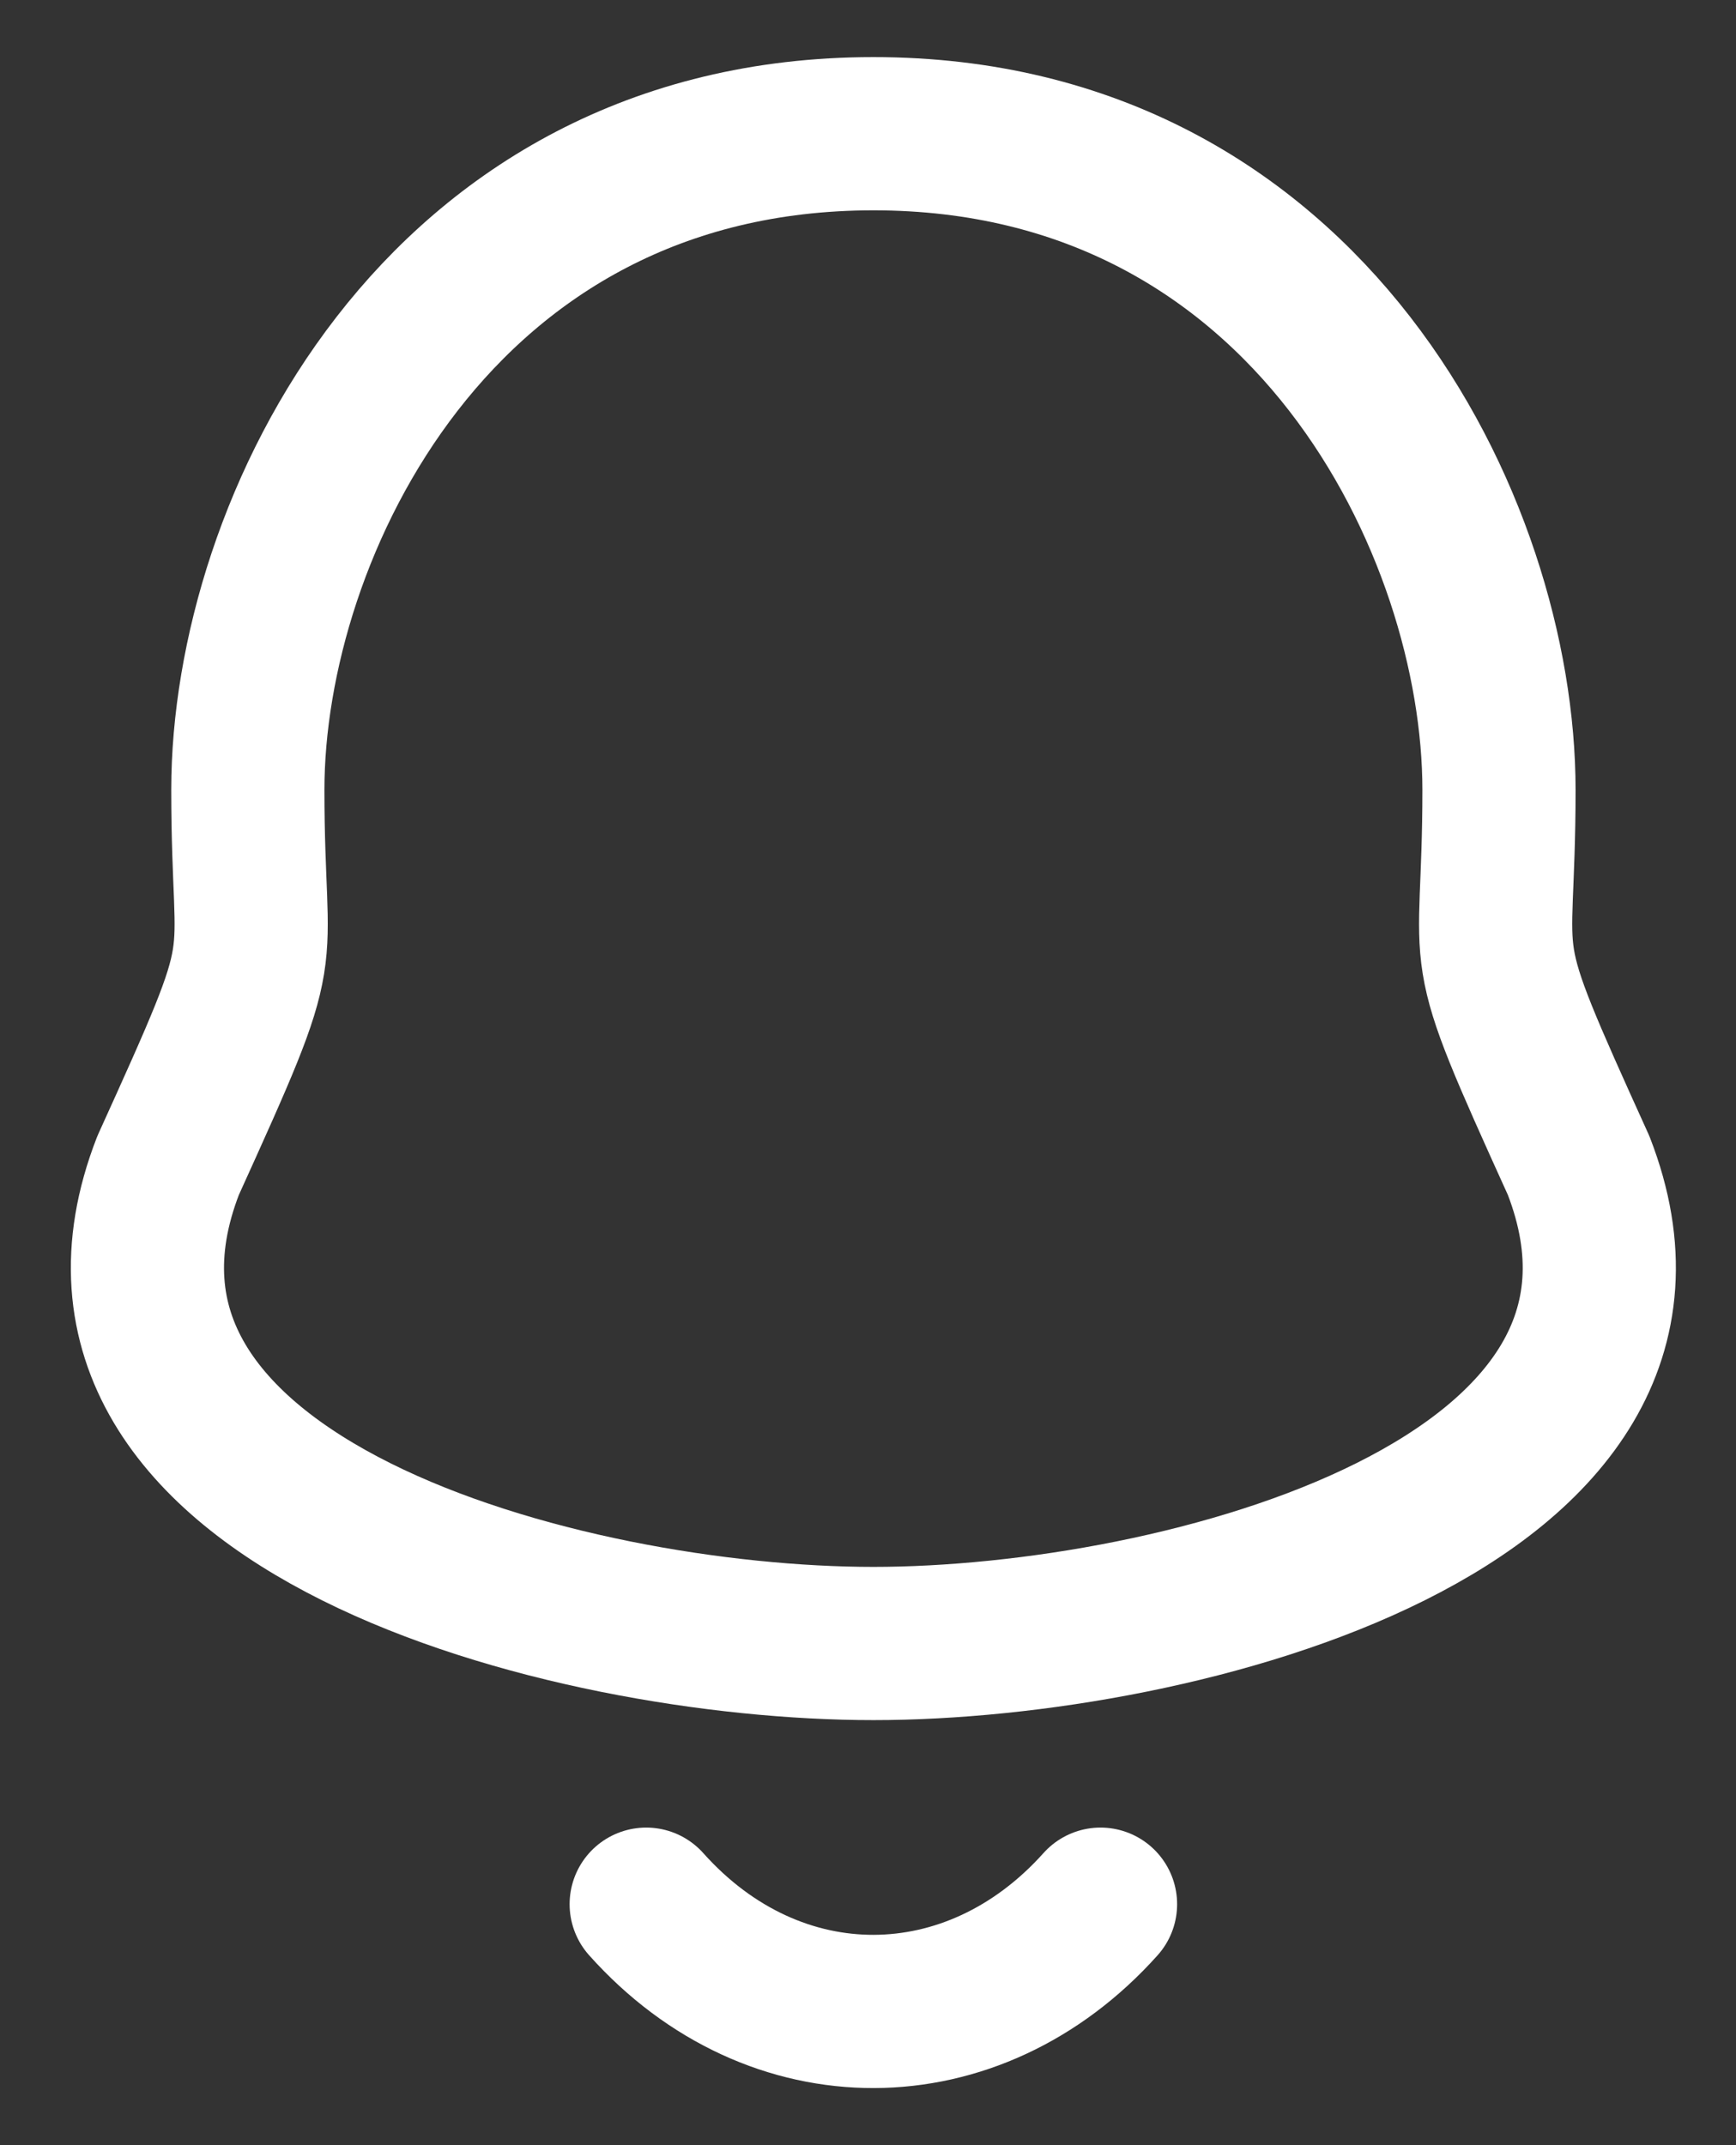 <svg width="17" height="21" viewBox="0 0 17 21" fill="none" xmlns="http://www.w3.org/2000/svg">
<rect x="0" y="0" width="17" height="21" fill="#333333" stroke="none"/>
<path fill-rule="evenodd" clip-rule="evenodd" d="M8.553 1.309C4.282 1.309 2.427 5.175 2.427 7.732C2.427 9.642 2.704 9.08 1.646 11.41C0.355 14.732 5.548 16.089 8.553 16.089C11.557 16.089 16.75 14.732 15.459 11.41C14.402 9.08 14.679 9.642 14.679 7.732C14.679 5.175 12.822 1.309 8.553 1.309Z" stroke="white" stroke-width="1.5" stroke-linecap="round" stroke-linejoin="round"/>
<path d="M10.777 18.641C9.531 20.033 7.586 20.049 6.328 18.641" stroke="white" stroke-width="1.5" stroke-linecap="round" stroke-linejoin="round"/>
</svg>
